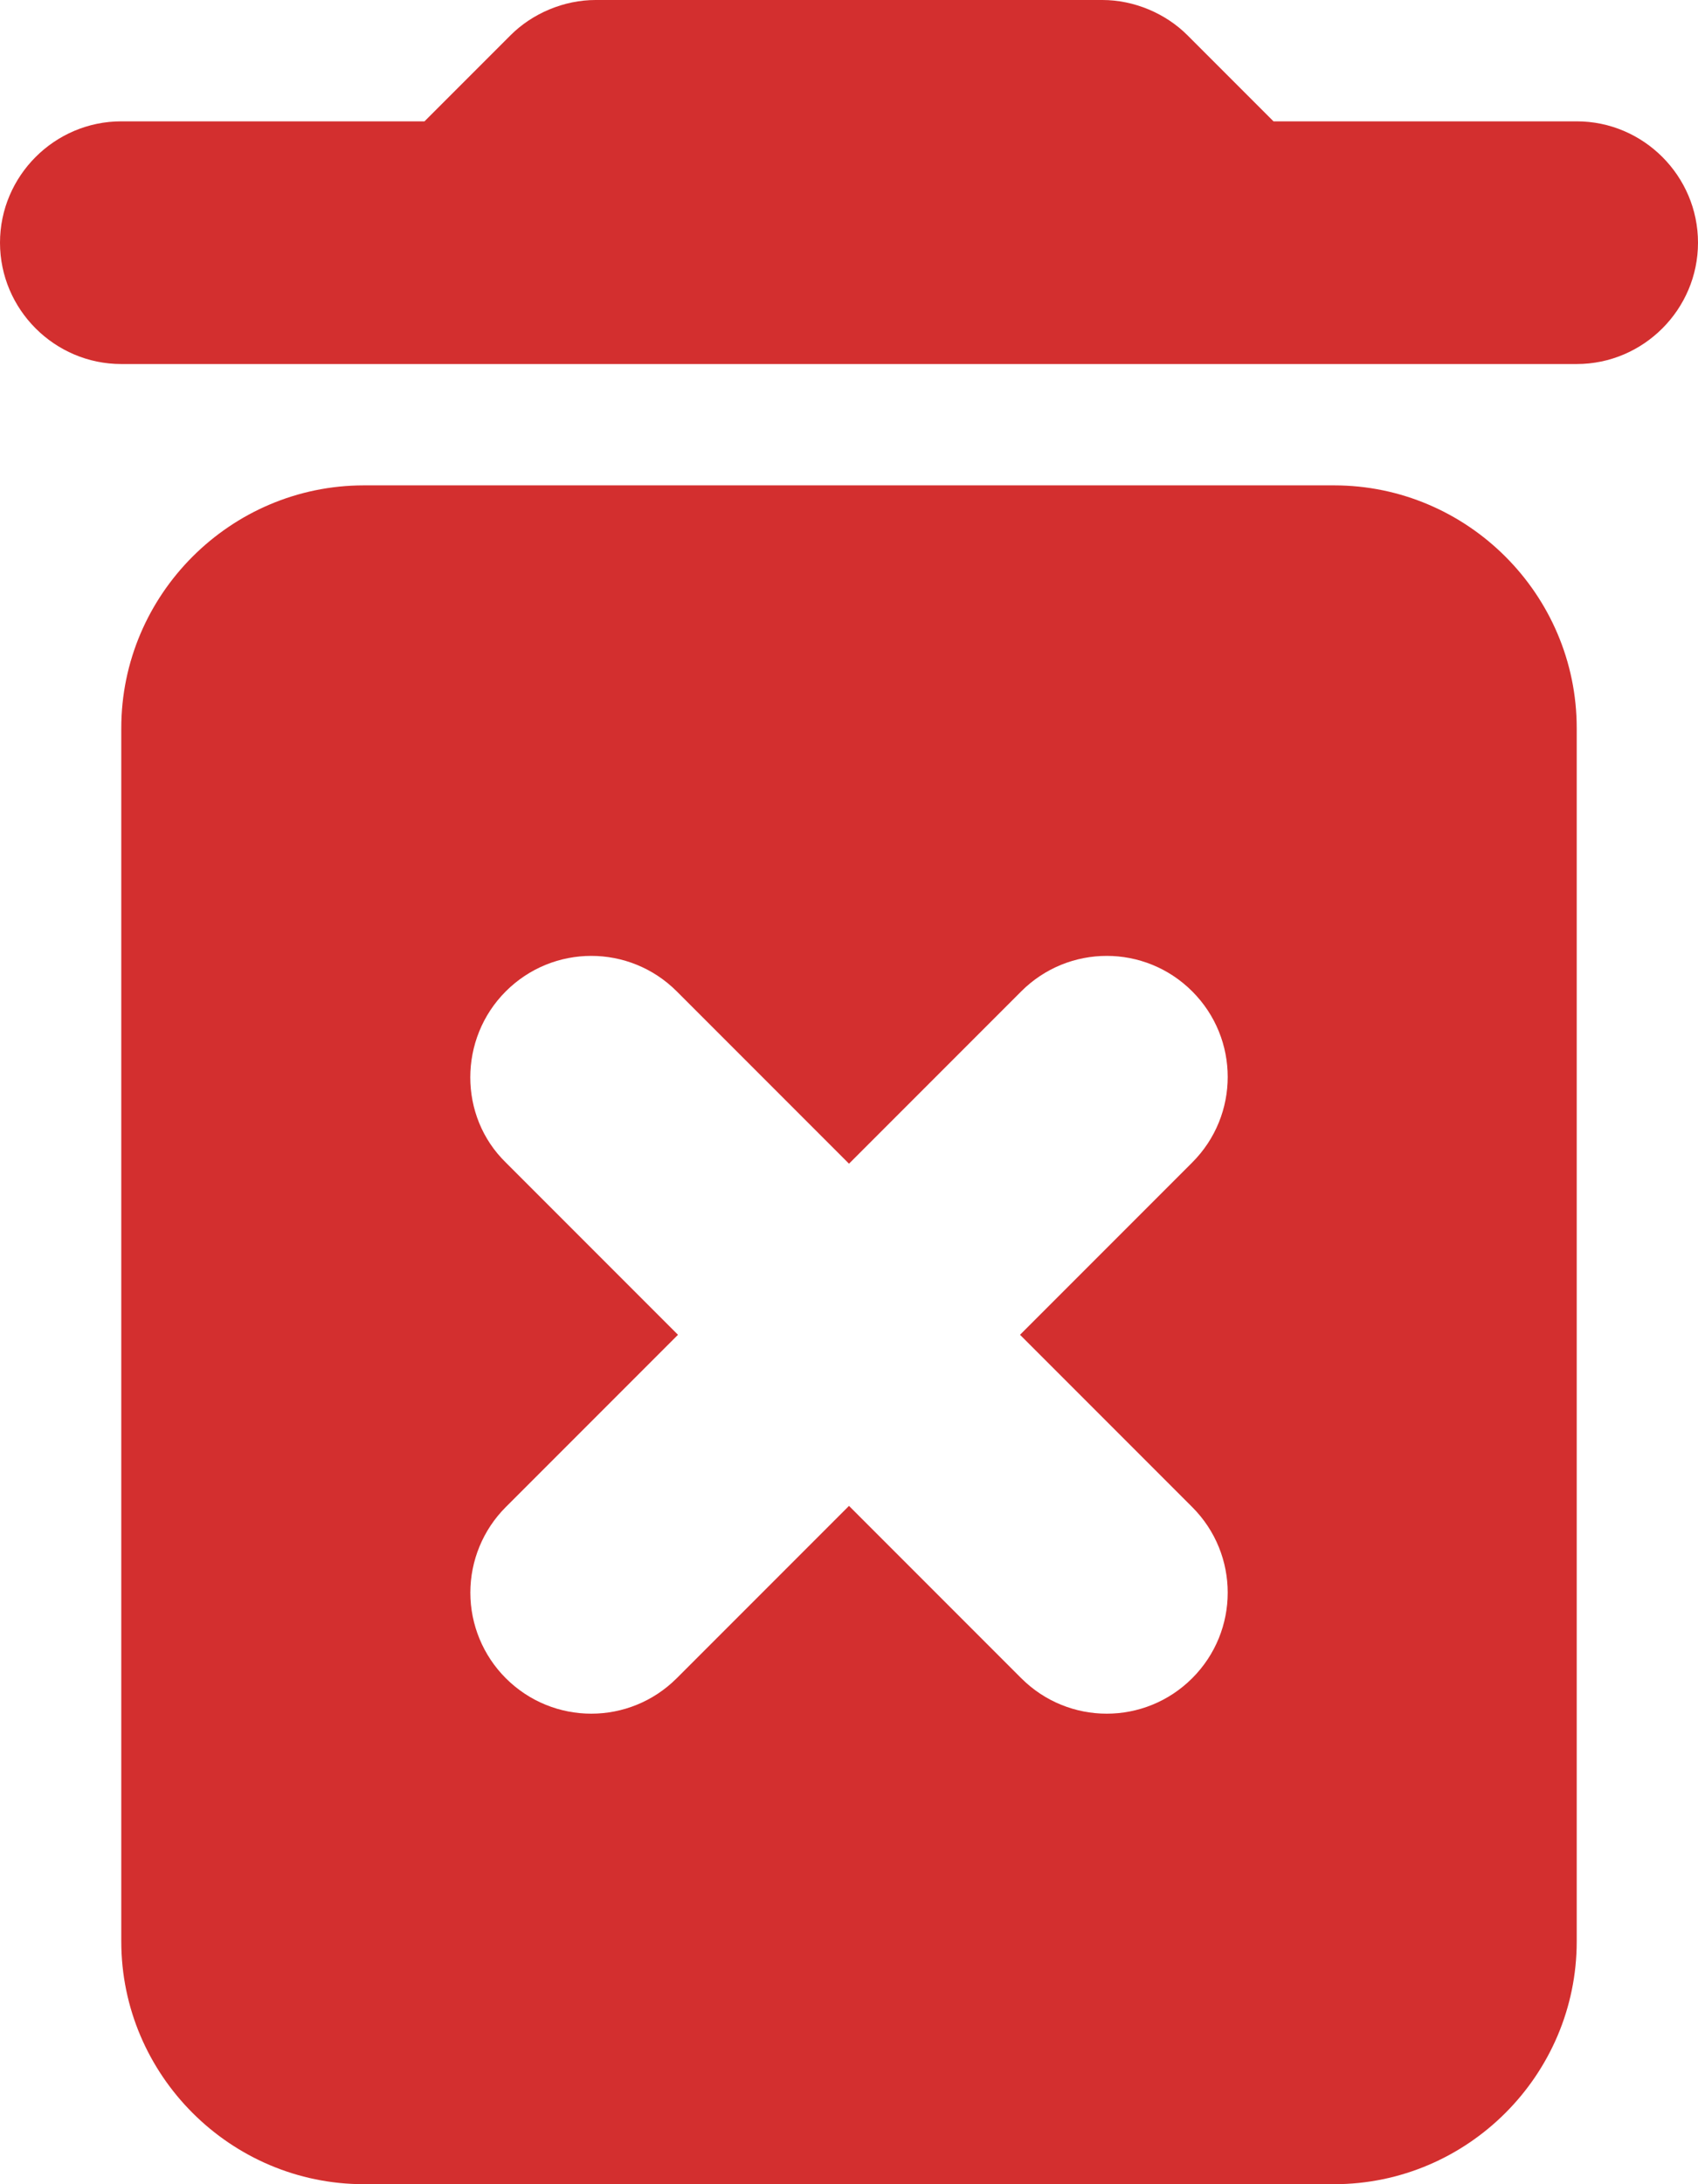 <svg width="14" height="18" viewBox="0 0 14 18" fill="none" xmlns="http://www.w3.org/2000/svg">
<path fill-rule="evenodd" clip-rule="evenodd" d="M9.79 0.29L10.5 1H13C13.55 1 14 1.45 14 2C14 2.55 13.55 3 13 3H1C0.45 3 0 2.55 0 2C0 1.45 0.45 1 1 1H3.5L4.21 0.29C4.39 0.11 4.65 0 4.91 0H9.09C9.35 0 9.61 0.11 9.79 0.29ZM1 16C1 17.1 1.9 18 3 18H11C12.1 18 13 17.1 13 16V6C13 4.9 12.1 4 11 4H3C1.9 4 1 4.9 1 6V16ZM4.17 8.17C4.56 7.78 5.19 7.78 5.58 8.17L7 9.59L8.42 8.17C8.81 7.78 9.44 7.78 9.83 8.17C10.22 8.56 10.22 9.19 9.83 9.58L8.41 11L9.83 12.42C10.22 12.81 10.22 13.44 9.83 13.83C9.44 14.22 8.81 14.22 8.42 13.83L7 12.41L5.58 13.83C5.19 14.22 4.56 14.22 4.17 13.83C3.983 13.643 3.878 13.389 3.878 13.125C3.878 12.861 3.983 12.607 4.17 12.42L5.59 11L4.17 9.58C3.78 9.2 3.78 8.56 4.17 8.17Z" fill="#D32F2F"/>
</svg>
